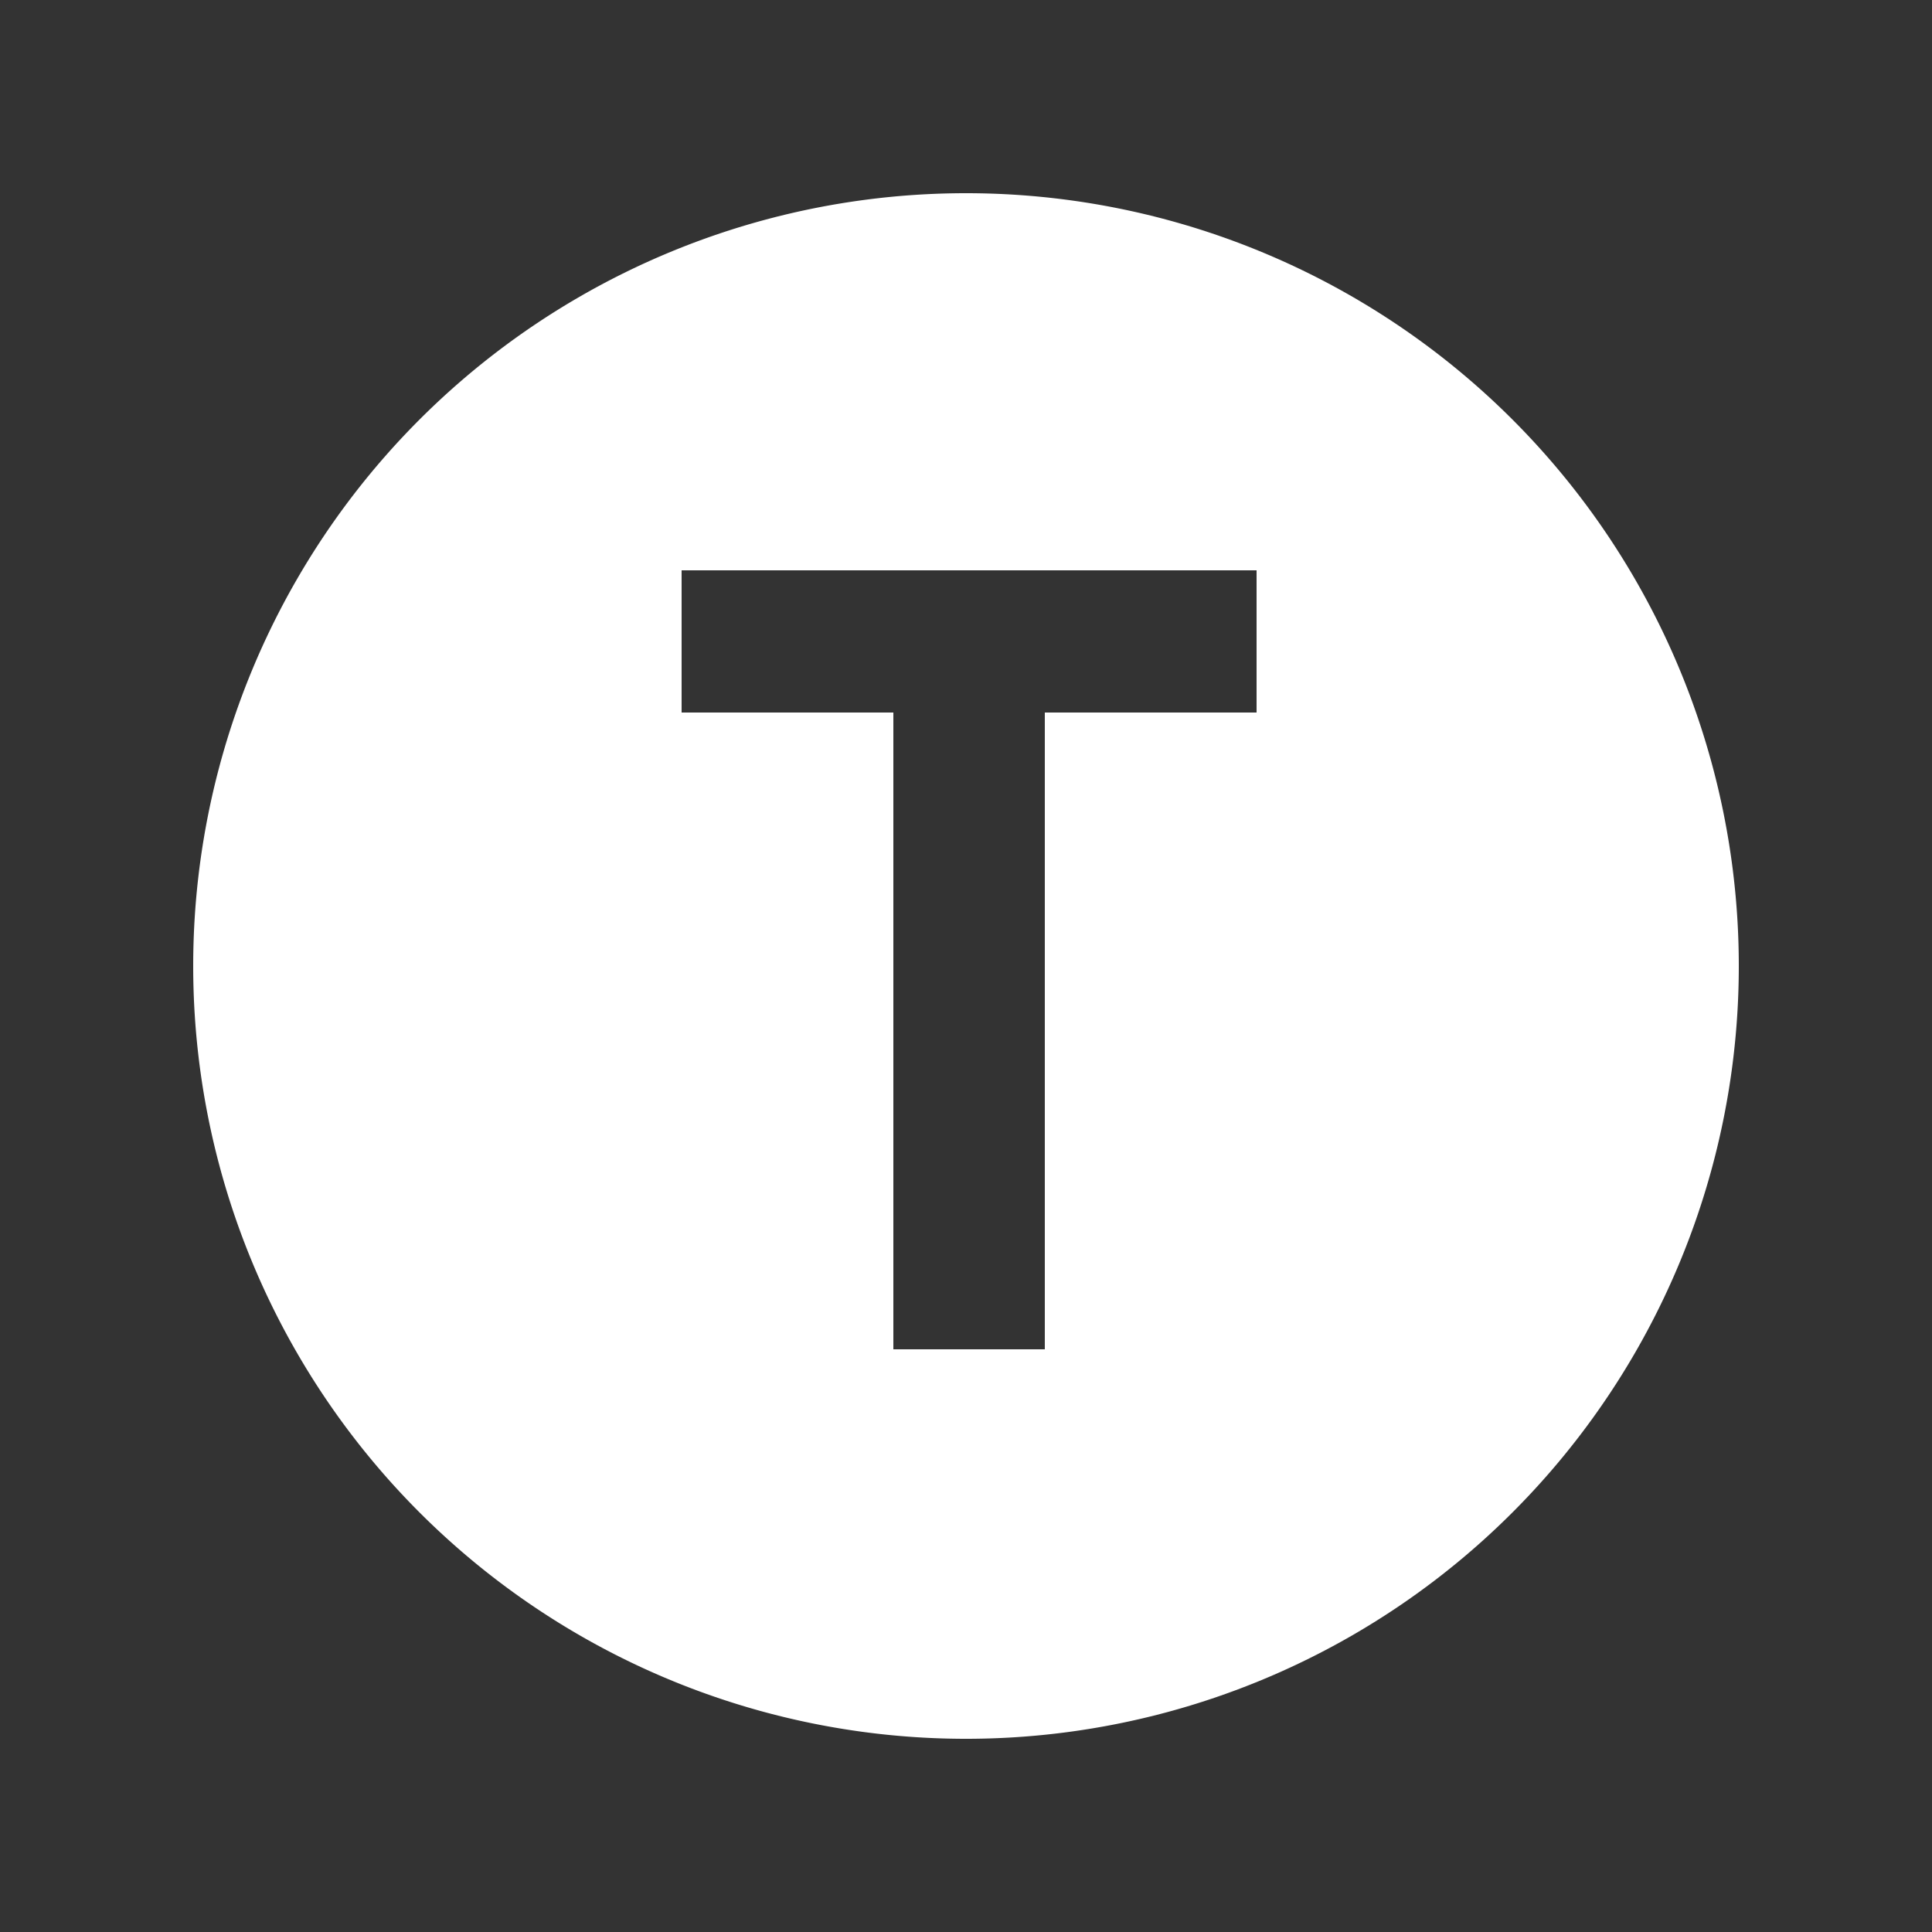 <?xml version="1.0" encoding="UTF-8" standalone="no"?>
<svg
   xmlns:dc="http://purl.org/dc/elements/1.1/"
   xmlns:cc="http://creativecommons.org/ns#"
   xmlns:rdf="http://www.w3.org/1999/02/22-rdf-syntax-ns#"
   xmlns:svg="http://www.w3.org/2000/svg"
   xmlns="http://www.w3.org/2000/svg"
   xmlns:sodipodi="http://sodipodi.sourceforge.net/DTD/sodipodi-0.dtd"
   xmlns:inkscape="http://www.inkscape.org/namespaces/inkscape"
   width="250px"
   height="250px"
   viewBox="0 0 125 125"
   version="1.1"
   id="svg15435"
   sodipodi:docname="mta_t.svg"
   inkscape:version="0.92.3 (2405546, 2018-03-11)">
  <rect x="0" y="0" width="125" height="125" fill="#333333" stroke="none"/>
  <defs
     id="defs15439" />
  <sodipodi:namedview
     pagecolor="#ffffff"
     bordercolor="#666666"
     borderopacity="1"
     objecttolerance="10"
     gridtolerance="10"
     guidetolerance="10"
     inkscape:pageopacity="0"
     inkscape:pageshadow="2"
     inkscape:window-width="1920"
     inkscape:window-height="1111"
     id="namedview15437"
     showgrid="false"
     inkscape:zoom="5.3400704"
     inkscape:cx="174.09915"
     inkscape:cy="116.34106"
     inkscape:window-x="-9"
     inkscape:window-y="-9"
     inkscape:window-maximized="1"
     inkscape:current-layer="svg15435" />
  <title
     id="title15429">NYCS Bullet, Standard Set - T Local</title>
  <path
     style="fill:#ffffff;stroke-width:2"
     d="M 125 25 A 100 100 0 0 0 25 125 A 100 100 0 0 0 125 225 A 100 100 0 0 0 225 125 A 100 100 0 0 0 125 25 z M 88.199 73.801 L 162.6 73.801 L 162.6 92.199 L 135.199 92.199 L 135.199 174.6 L 115.6 174.6 L 115.6 92.199 L 88.199 92.199 L 88.199 73.801 z "
     transform="scale(0.5)"
     id="circle15431" />
</svg>
